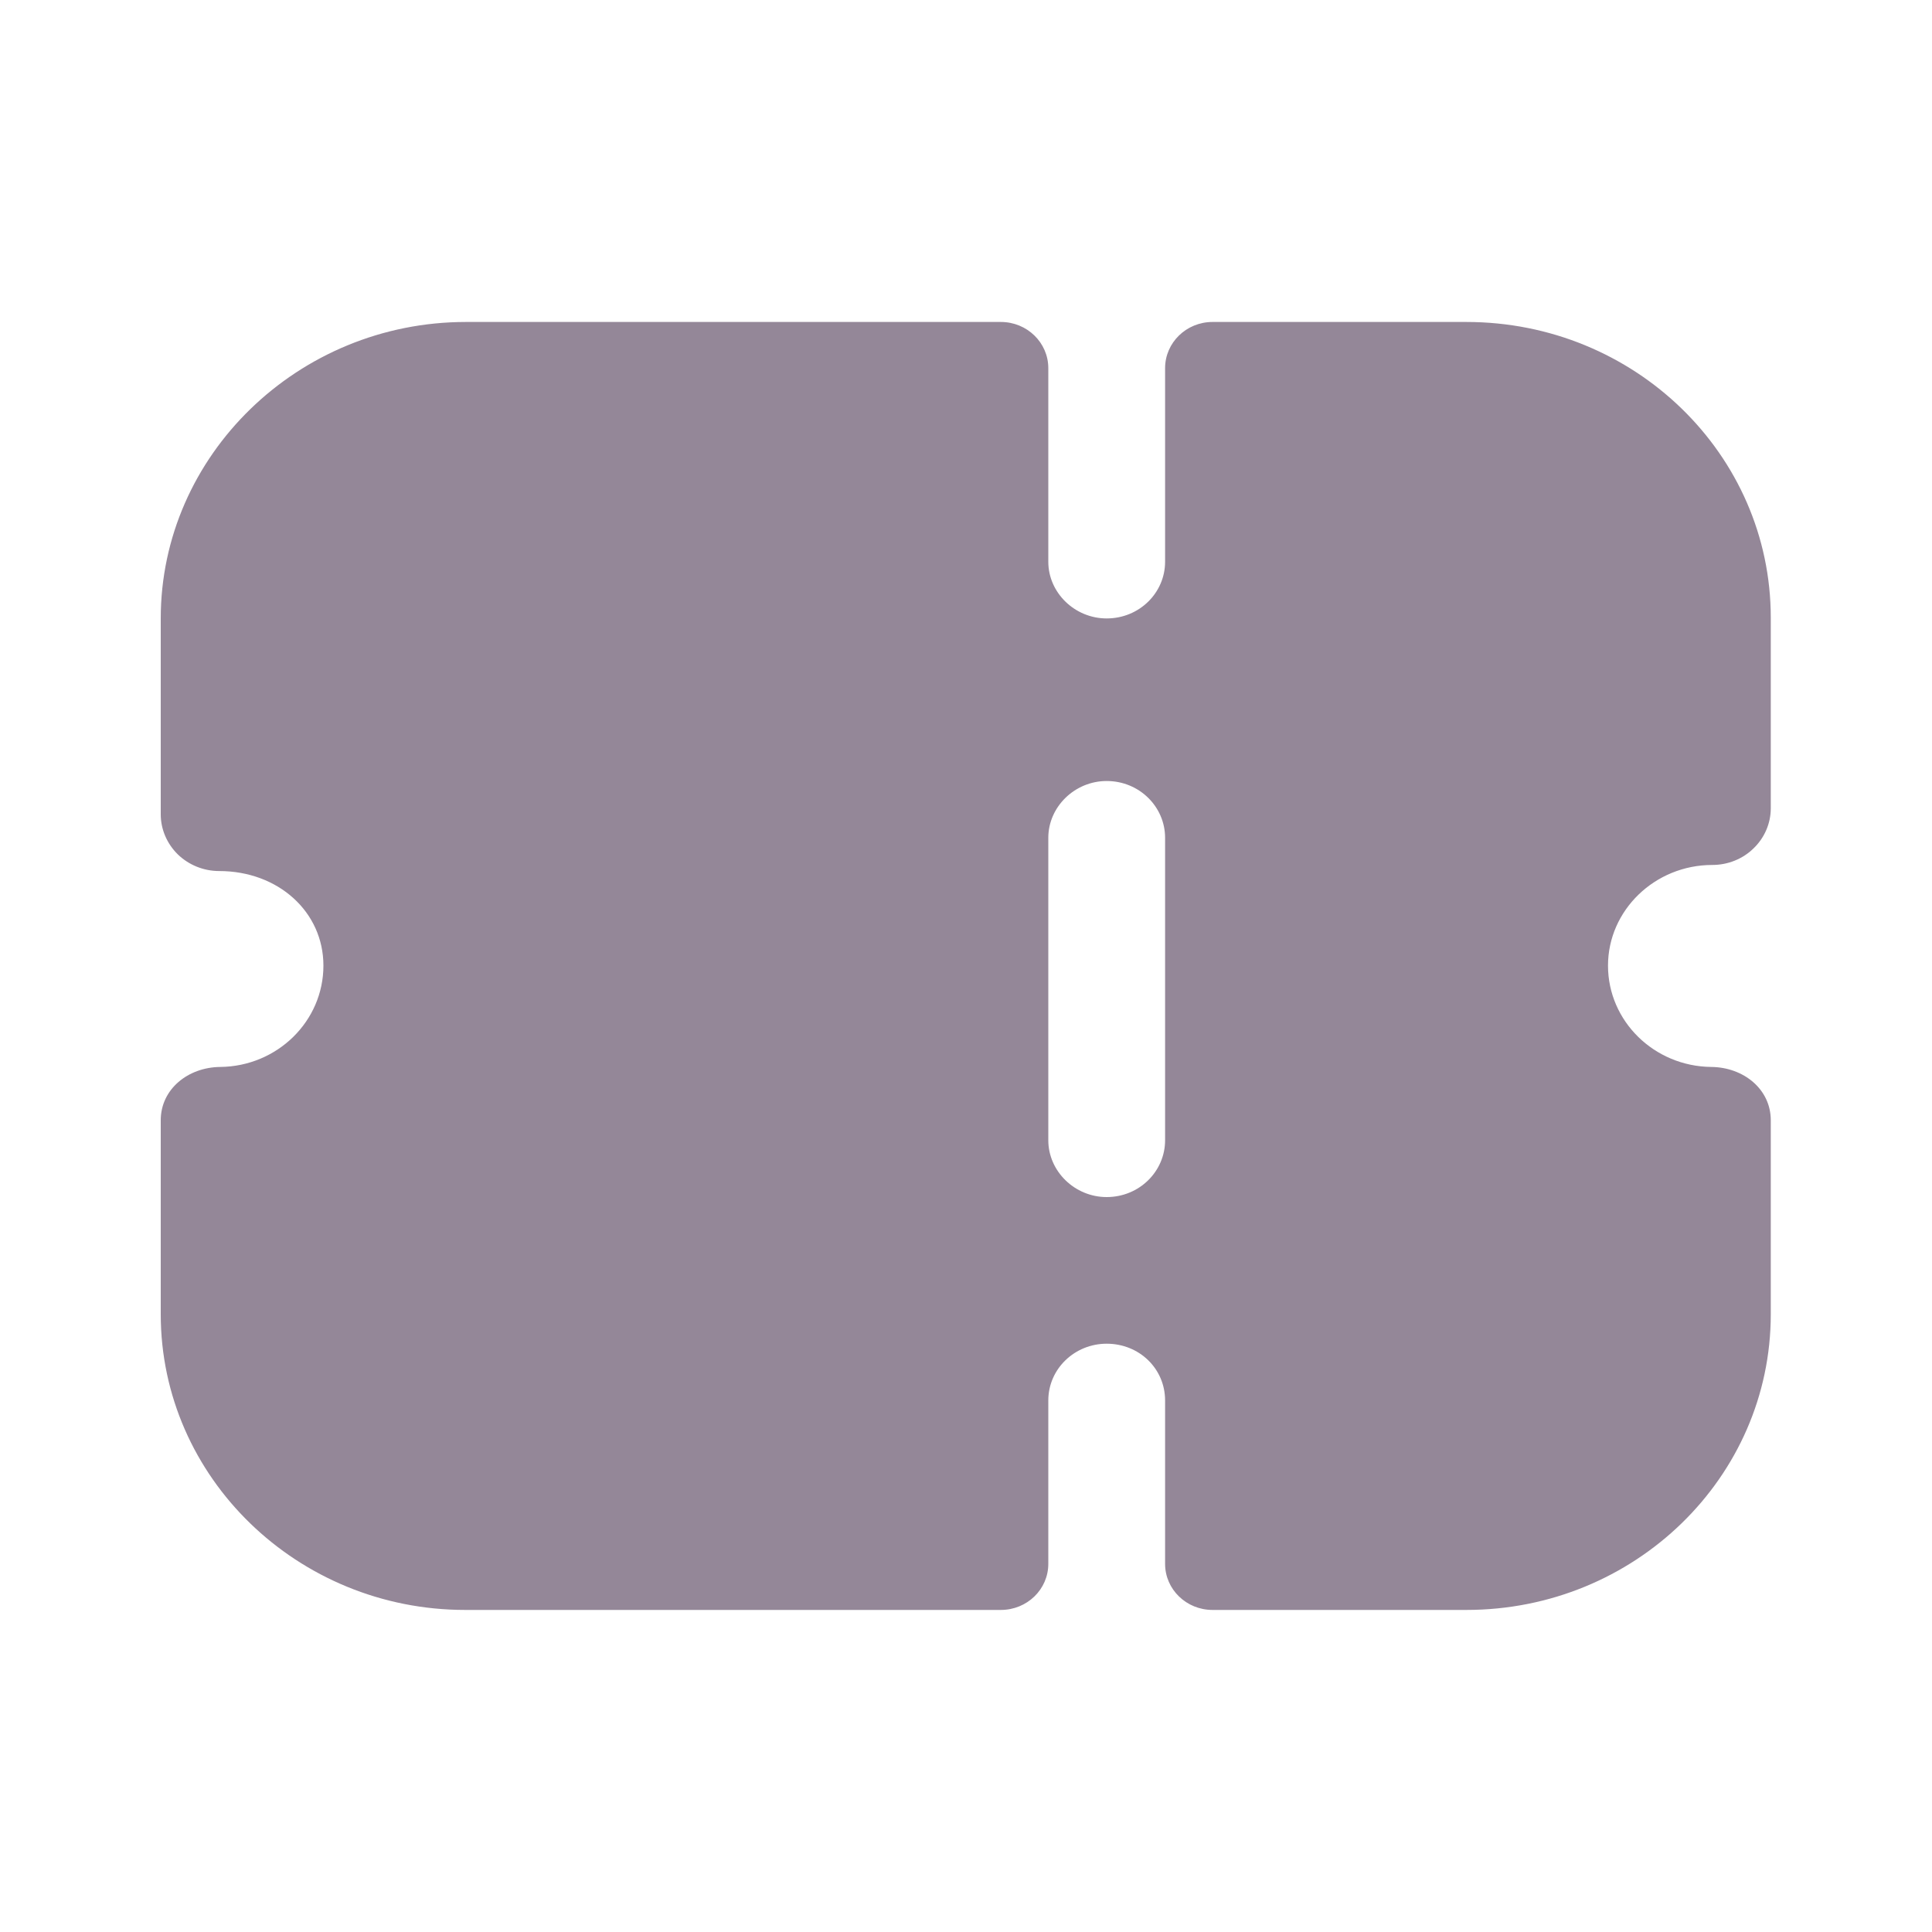 <svg width="20" height="20" viewBox="0 0 20 20" fill="none" xmlns="http://www.w3.org/2000/svg">
<g id="Iconly/Bold/Ticket">
<g id="Ticket">
<path id="Ticket_2" fill-rule="evenodd" clip-rule="evenodd" d="M18.153 8.782C18.041 8.892 17.887 8.954 17.726 8.954C17.13 8.954 16.646 9.424 16.646 9.996C16.646 10.571 17.124 11.039 17.715 11.045C18.048 11.048 18.331 11.274 18.331 11.597V13.605C18.331 15.295 16.92 16.666 15.18 16.666H12.552C12.281 16.666 12.061 16.453 12.061 16.189V14.498C12.061 14.169 11.795 13.91 11.456 13.91C11.126 13.91 10.852 14.169 10.852 14.498V16.189C10.852 16.453 10.632 16.666 10.361 16.666H4.815C3.083 16.666 1.664 15.296 1.664 13.605V11.597C1.664 11.274 1.947 11.048 2.28 11.045C2.871 11.039 3.348 10.571 3.348 9.996C3.348 9.44 2.881 9.017 2.269 9.017C2.107 9.017 1.954 8.954 1.841 8.845C1.729 8.735 1.664 8.586 1.664 8.43V6.402C1.664 4.714 3.086 3.333 4.823 3.333H10.361C10.632 3.333 10.852 3.547 10.852 3.811V5.815C10.852 6.136 11.126 6.402 11.456 6.402C11.795 6.402 12.061 6.136 12.061 5.815V3.811C12.061 3.547 12.281 3.333 12.552 3.333H15.18C16.92 3.333 18.331 4.703 18.331 6.394V8.367C18.331 8.524 18.266 8.673 18.153 8.782ZM11.456 12.392C11.795 12.392 12.061 12.125 12.061 11.804V8.673C12.061 8.352 11.795 8.085 11.456 8.085C11.126 8.085 10.852 8.352 10.852 8.673V11.804C10.852 12.125 11.126 12.392 11.456 12.392Z" fill="#948798"/>
</g>
</g>
</svg>
